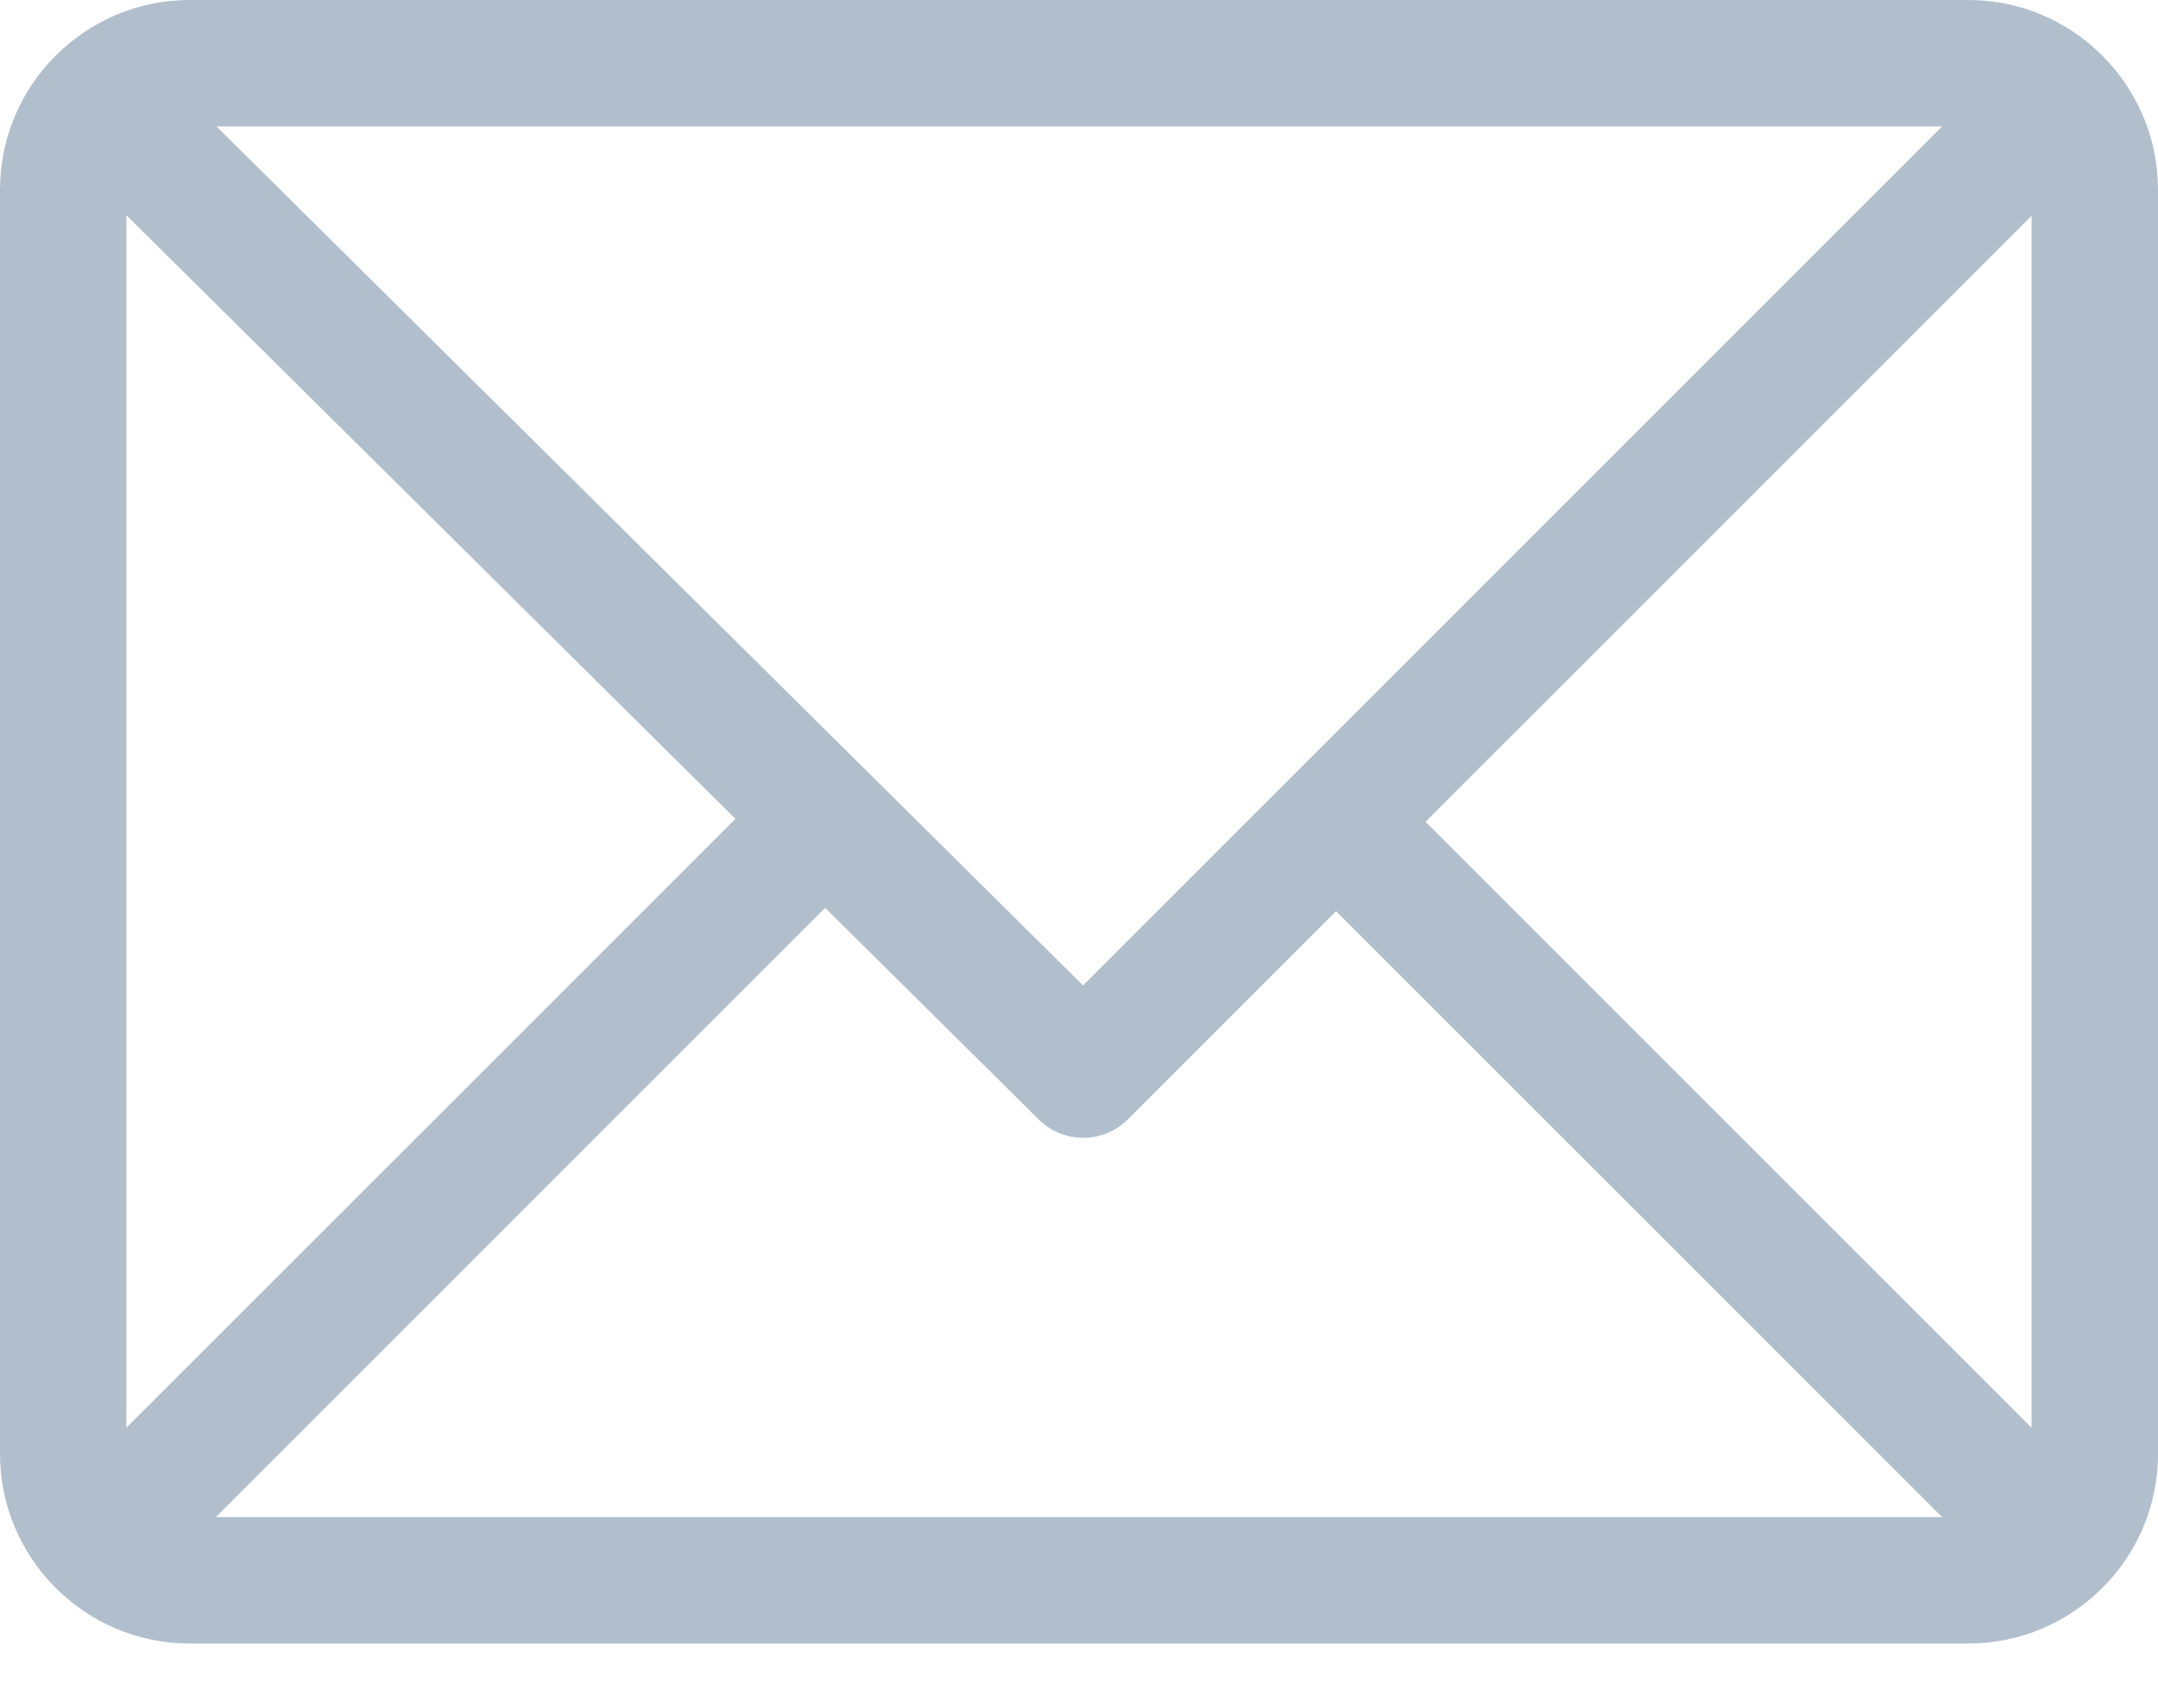 <?xml version="1.0" encoding="UTF-8"?>
<svg width="24px" height="19px" viewBox="0 0 24 19" version="1.1" xmlns="http://www.w3.org/2000/svg" xmlns:xlink="http://www.w3.org/1999/xlink">
    <!-- Generator: Sketch 50.2 (55047) - http://www.bohemiancoding.com/sketch -->
    <title>email</title>
    <desc>Created with Sketch.</desc>
    <defs></defs>
    <g id="Page-1" stroke="none" stroke-width="1" fill="none" fill-rule="evenodd">
        <g id="20943798" transform="translate(-14144, -2474)" fill="#B1BFCC" fill-rule="nonzero">
            <g id="email" transform="translate(14144, 2474)">
                <path d="M21.891,0 L2.109,0 C0.948,0 0,0.947 0,2.109 L0,16.172 C0,17.331 0.944,18.281 2.109,18.281 L21.891,18.281 C23.049,18.281 24,17.338 24,16.172 L24,2.109 C24,0.951 23.056,0 21.891,0 Z M21.599,1.406 L12.045,10.961 L2.407,1.406 L21.599,1.406 Z M1.406,15.881 L1.406,2.394 L8.179,9.108 L1.406,15.881 Z M2.401,16.875 L9.177,10.098 L11.552,12.452 C11.827,12.725 12.27,12.724 12.544,12.45 L14.859,10.135 L21.599,16.875 L2.401,16.875 Z M22.594,15.881 L15.854,9.141 L22.594,2.401 L22.594,15.881 Z" id="Shape"></path>
            </g>
        </g>
    </g>
</svg>